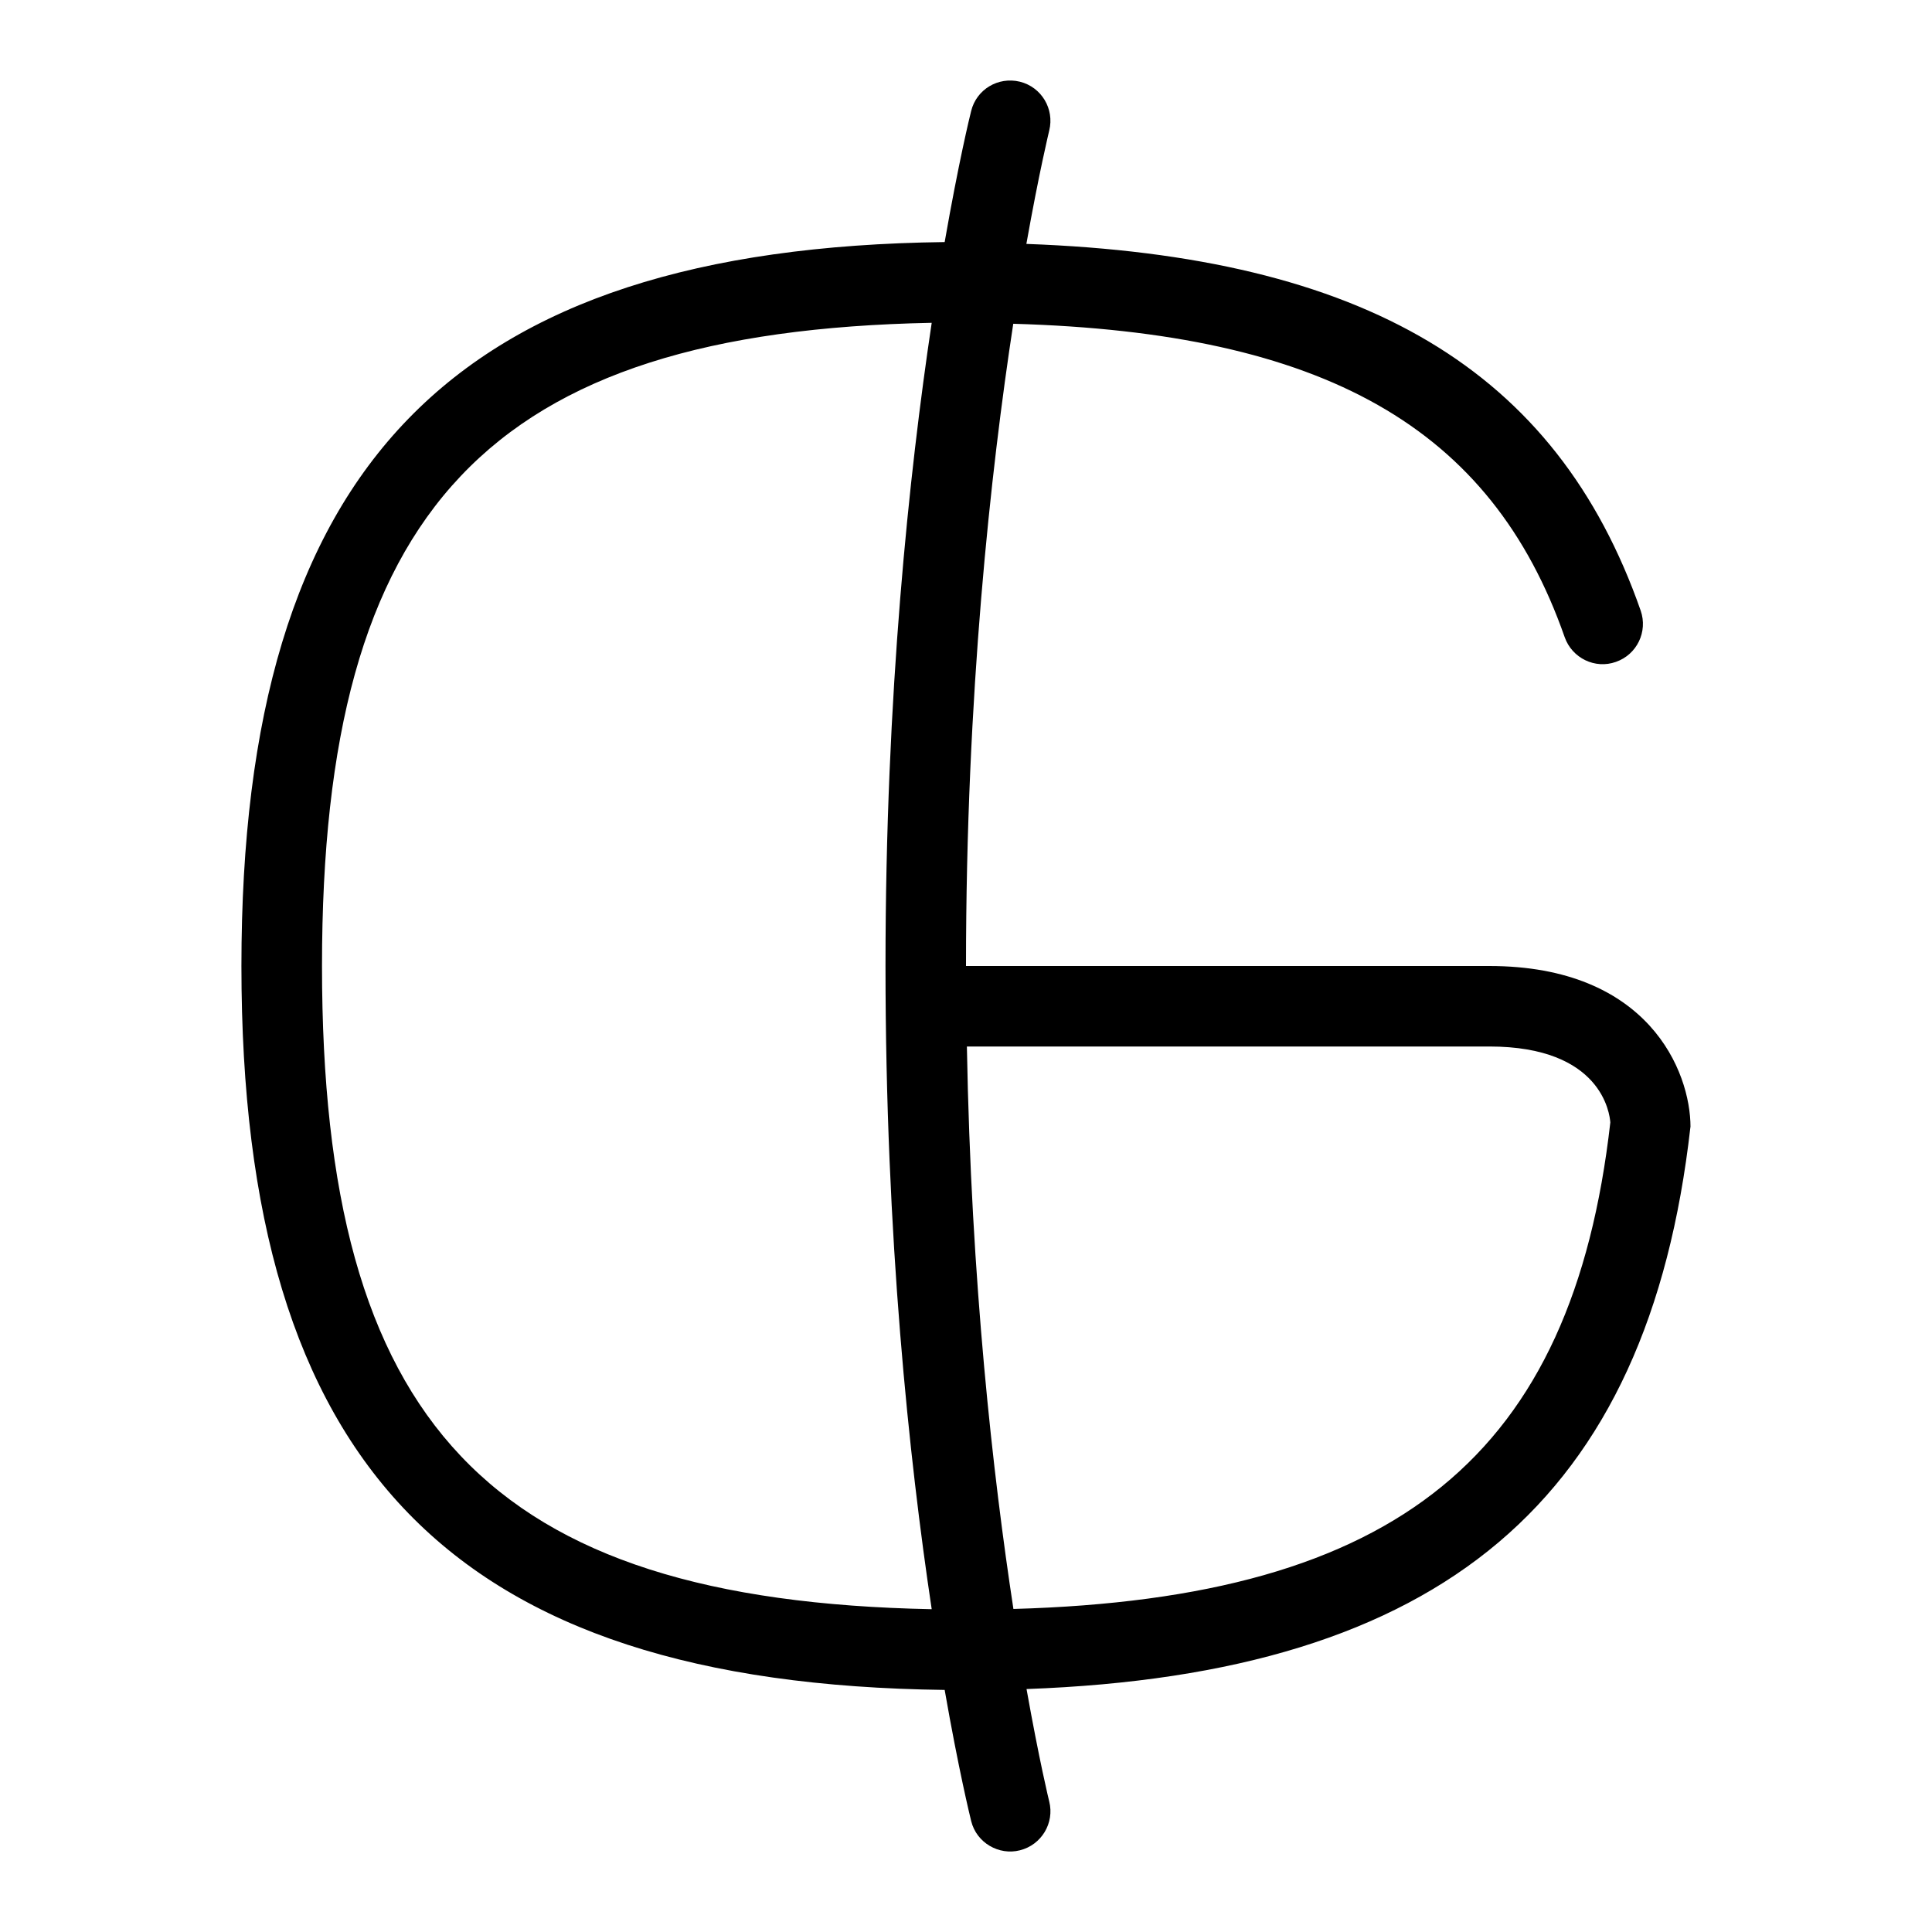 <svg id="Layer_1" viewBox="0 0 24 24" xmlns="http://www.w3.org/2000/svg" data-name="Layer 1"><path d="m21 14c0-.691-.522-2-2.5-2h-6.5c0-3.373.307-6.147.587-7.978 3.858.11 5.937 1.283 6.85 3.893.092.261.378.4.637.307.261-.091.398-.376.307-.637-1.046-2.992-3.43-4.403-7.631-4.555.158-.89.281-1.395.284-1.409.066-.268-.096-.539-.364-.606-.271-.066-.54.096-.606.364-.016.062-.156.638-.329 1.628-6.114.077-8.736 2.775-8.736 8.993s2.621 8.916 8.736 8.993c.173.99.314 1.567.329 1.628.066.271.345.431.606.364.268-.067.431-.339.364-.606-.004-.014-.125-.515-.282-1.397 5.165-.188 7.723-2.345 8.247-6.982zm-17-2c0-5.684 2.07-7.881 7.574-7.99-.279 1.861-.574 4.614-.574 7.99s.294 6.128.574 7.99c-5.503-.108-7.574-2.305-7.574-7.99zm8.589 7.987c-.252-1.647-.526-4.06-.578-6.987h6.49c1.4 0 1.495.839 1.503.943-.47 4.133-2.637 5.911-7.415 6.044z"/></svg>